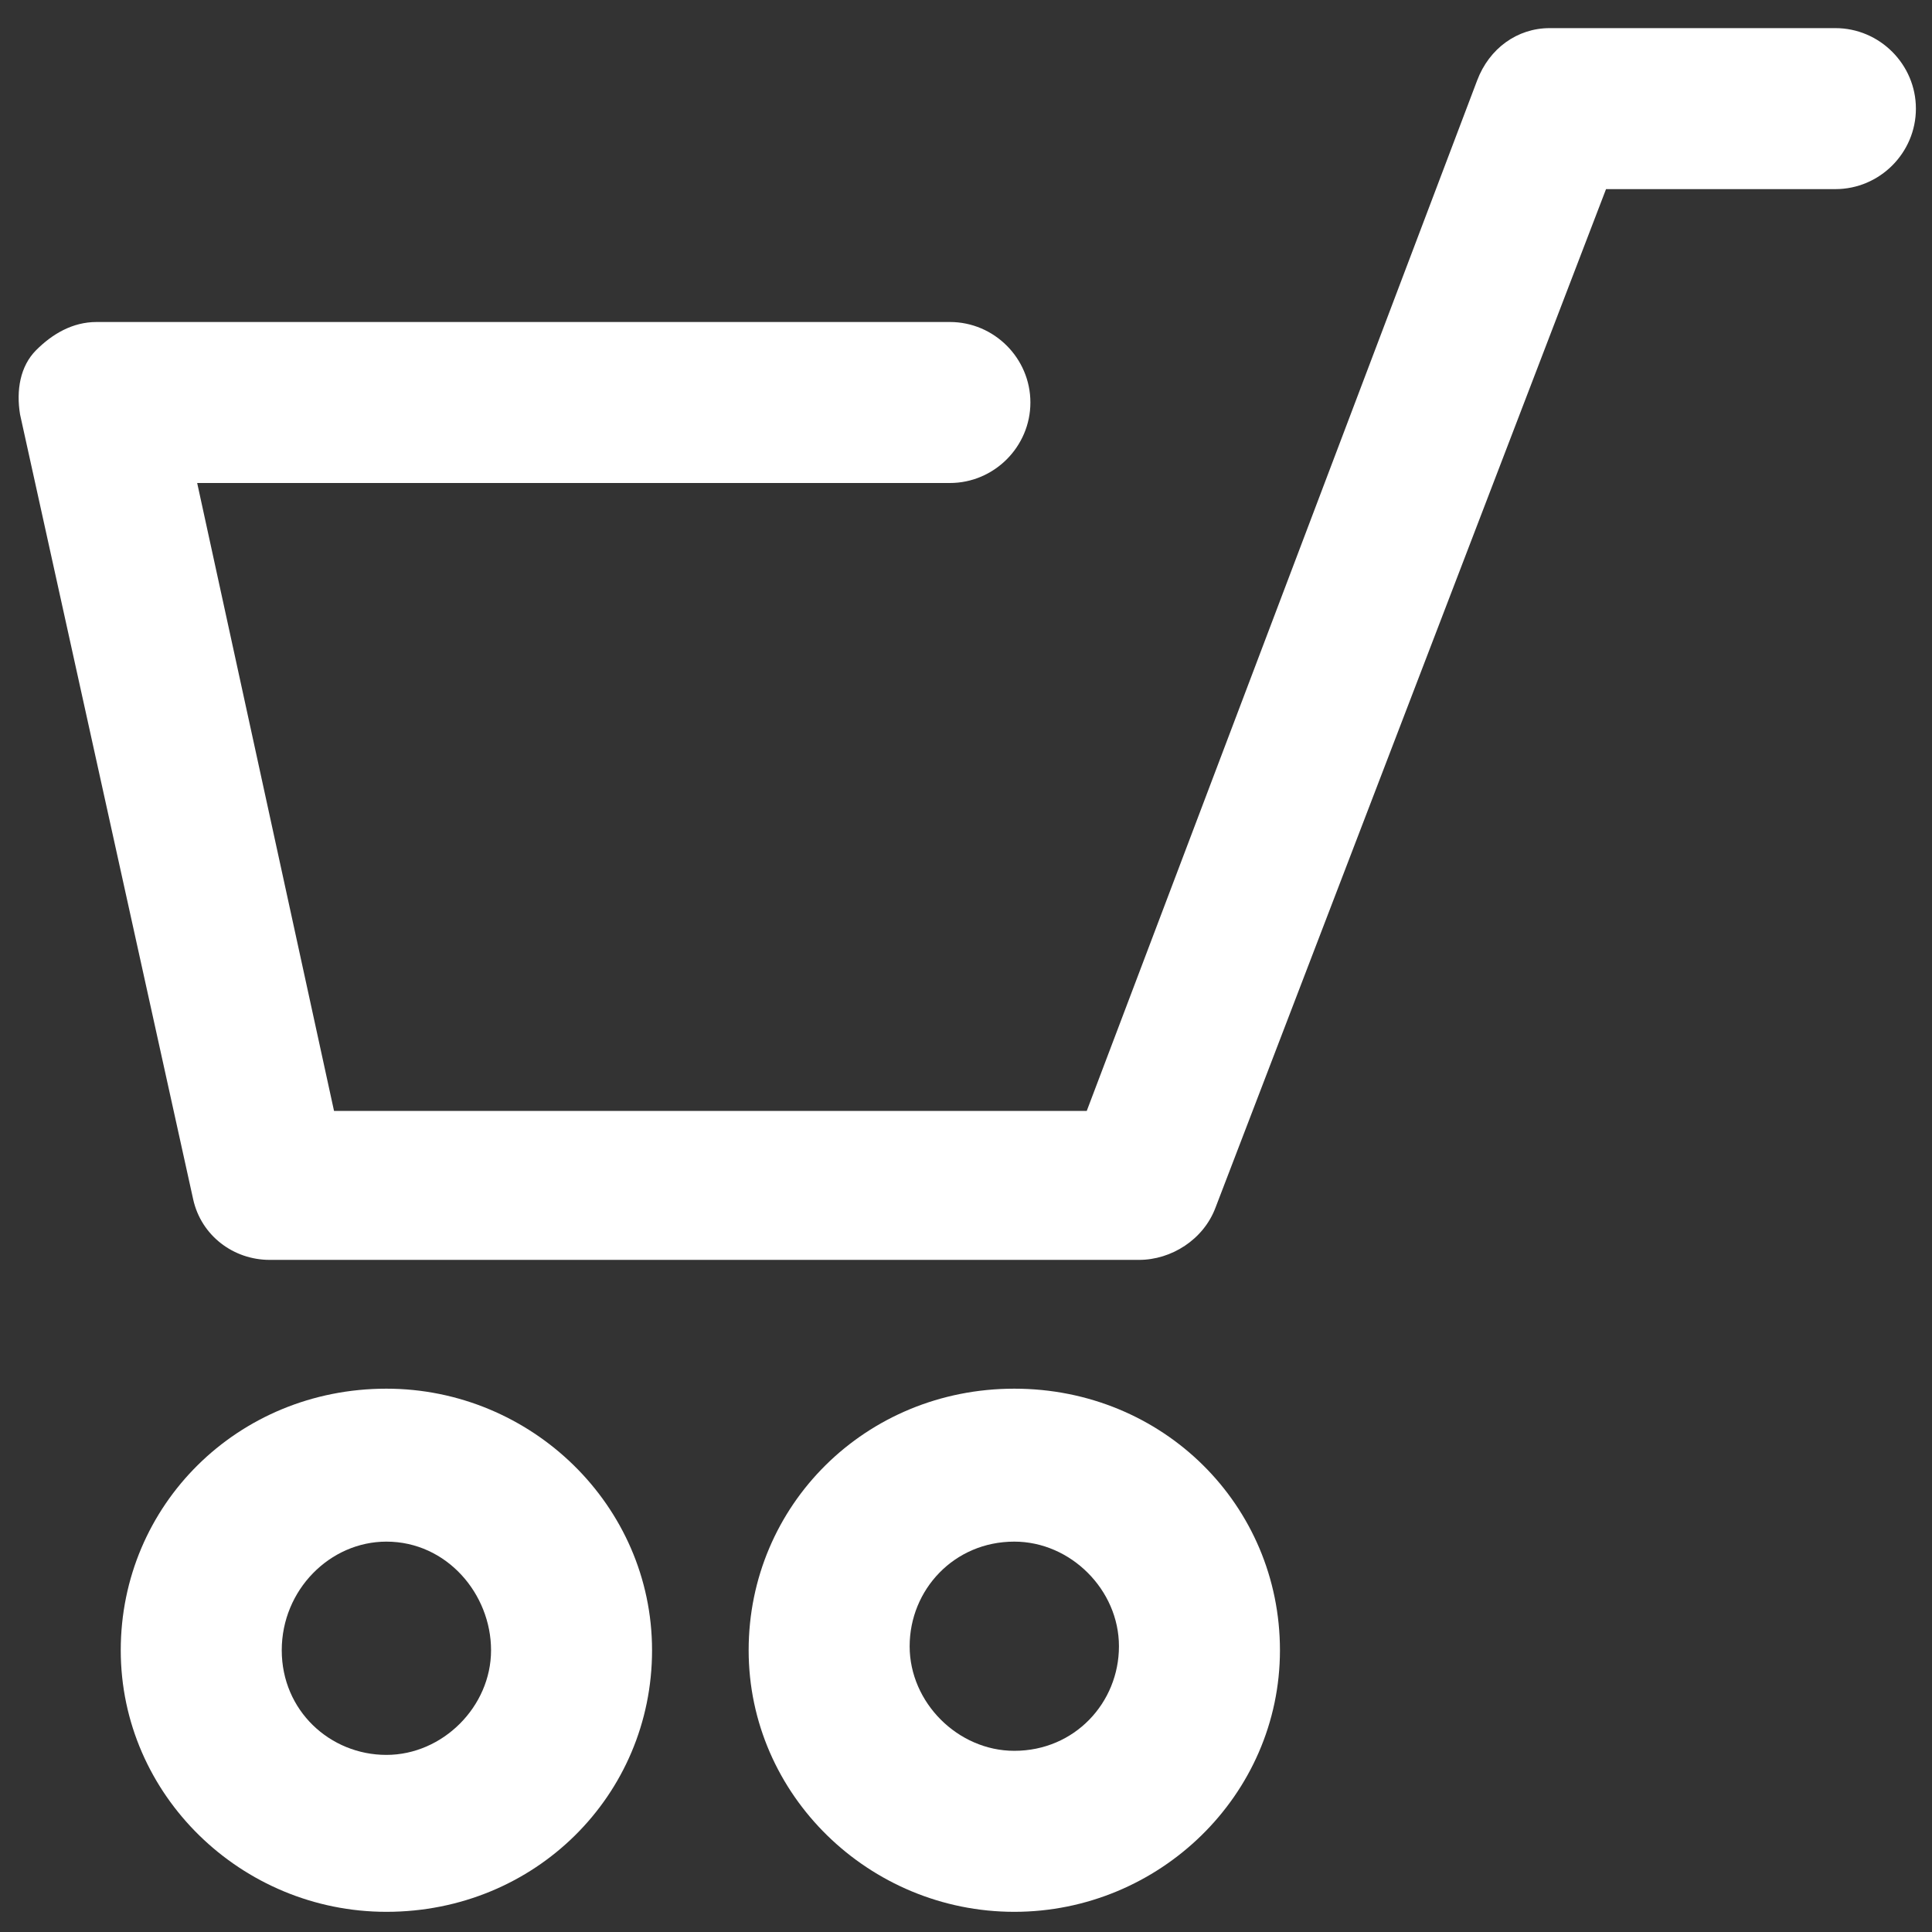 <svg width="18" height="18" viewBox="0 0 18 18" fill="none" xmlns="http://www.w3.org/2000/svg">
<rect x="0" y="0" width="18" height="18" fill="#333333" stroke="none"/>
<path d="M10.613 11.738H2.512C2.175 11.738 1.875 11.512 1.8 11.175L0.187 3.862C0.15 3.637 0.187 3.412 0.337 3.262C0.487 3.112 0.675 3 0.9 3H8.85C9.262 3 9.6 3.337 9.6 3.75C9.6 4.162 9.262 4.5 8.85 4.5H1.837L3.112 10.35H10.125L13.762 0.75C13.875 0.45 14.137 0.262 14.438 0.262H17.1C17.512 0.262 17.85 0.6 17.85 1.012C17.85 1.425 17.512 1.762 17.1 1.762H14.963L11.325 11.25C11.213 11.55 10.912 11.738 10.613 11.738Z" fill="white"/>
<path d="M3.6 17.812C2.25 17.812 1.125 16.725 1.125 15.375C1.125 14.025 2.212 12.938 3.6 12.938C4.95 12.938 6.075 14.025 6.075 15.375C6.075 16.725 4.987 17.812 3.6 17.812ZM3.6 14.363C3.075 14.363 2.625 14.812 2.625 15.375C2.625 15.938 3.075 16.35 3.6 16.35C4.125 16.35 4.575 15.9 4.575 15.375C4.575 14.85 4.162 14.363 3.6 14.363Z" fill="white"/>
<path d="M9.45 17.812C8.1 17.812 6.975 16.725 6.975 15.375C6.975 14.025 8.063 12.938 9.45 12.938C10.838 12.938 11.925 14.025 11.925 15.375C11.925 16.725 10.8 17.812 9.45 17.812ZM9.45 14.363C8.888 14.363 8.475 14.812 8.475 15.338C8.475 15.863 8.925 16.312 9.45 16.312C10.013 16.312 10.425 15.863 10.425 15.338C10.425 14.812 9.975 14.363 9.45 14.363Z" fill="white"/>
</svg>

